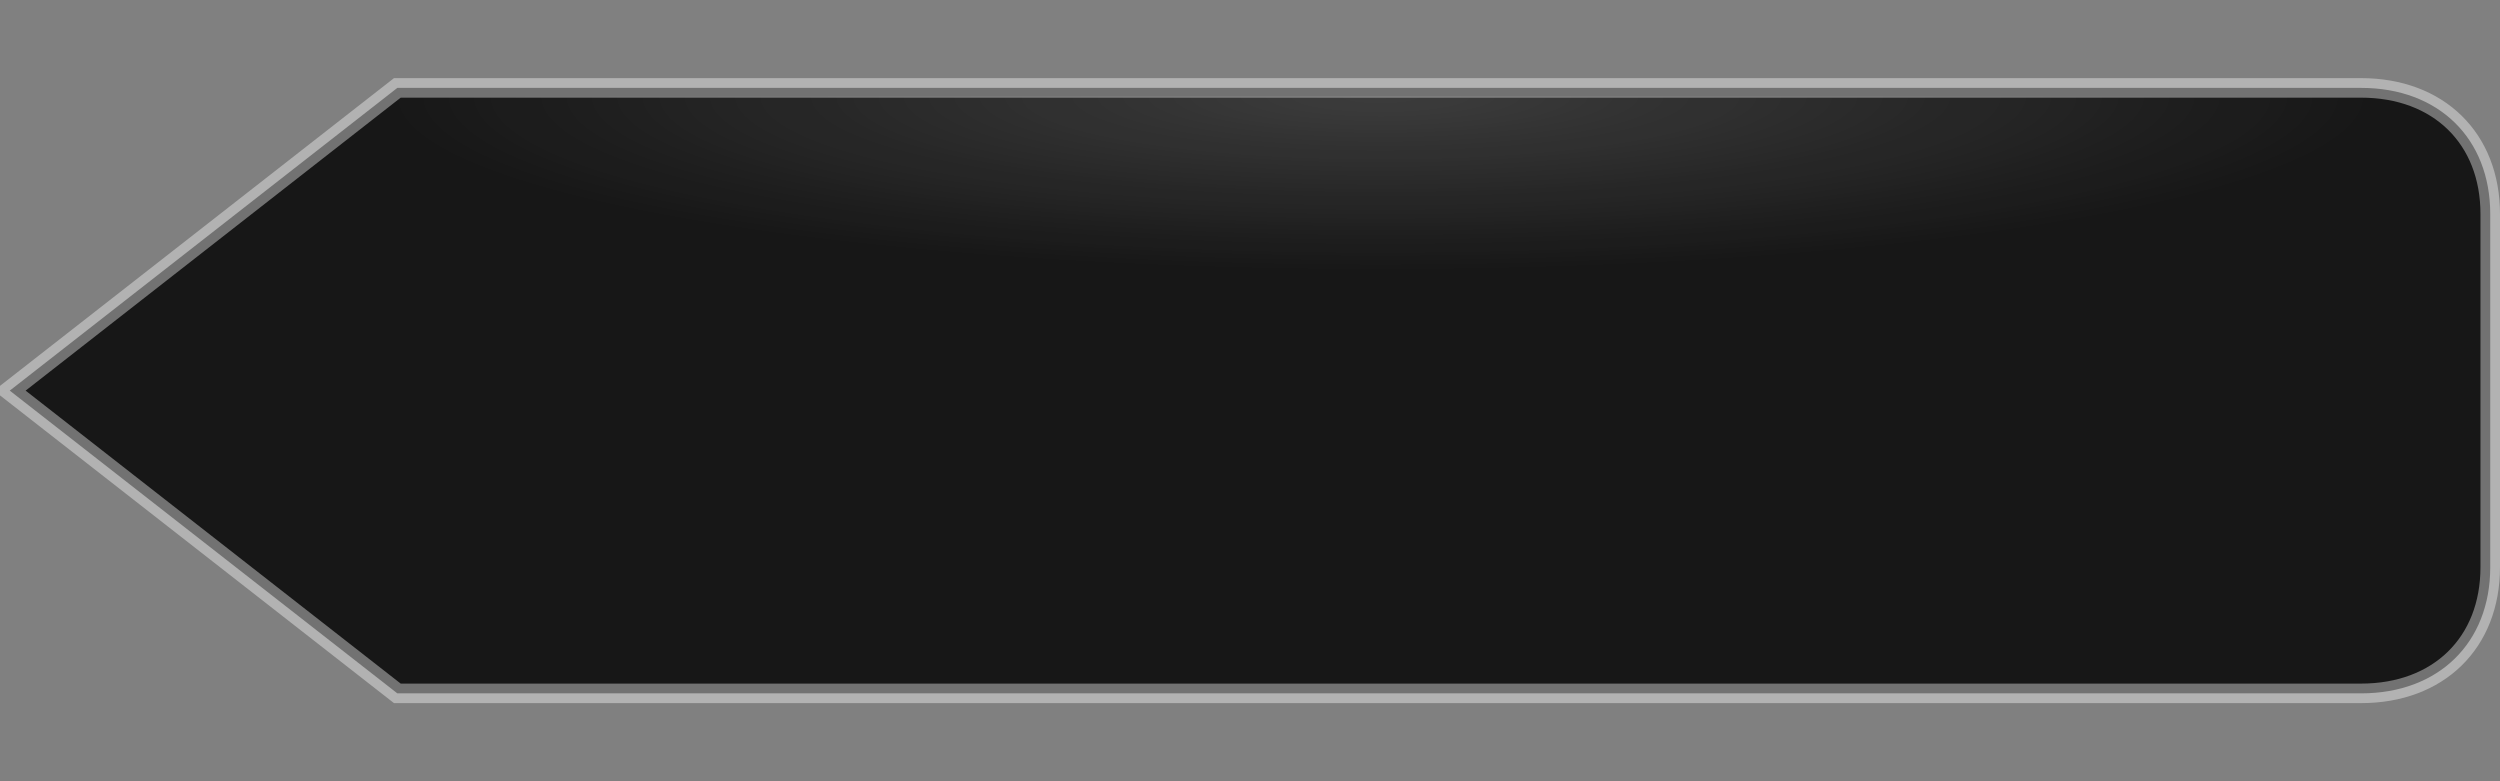 <?xml version="1.0" encoding="UTF-8" standalone="no"?>
<!-- Created with Inkscape (http://www.inkscape.org/) -->

<svg
   xmlns:dc="http://purl.org/dc/elements/1.1/"
   xmlns:cc="http://creativecommons.org/ns#"
   xmlns:rdf="http://www.w3.org/1999/02/22-rdf-syntax-ns#"
   xmlns:svg="http://www.w3.org/2000/svg"
   xmlns="http://www.w3.org/2000/svg"
   xmlns:xlink="http://www.w3.org/1999/xlink"
   xmlns:sodipodi="http://sodipodi.sourceforge.net/DTD/sodipodi-0.dtd"
   xmlns:inkscape="http://www.inkscape.org/namespaces/inkscape"
   width="96"
   height="30"
   id="svg10621"
   version="1.1"
   inkscape:version="0.48.5 r10040"
   sodipodi:docname="dash-label-ltr.svg">
  <rect width="100%" height="100%" fill="#808080" stroke="none"/>
  <defs
     id="defs10623">
    <radialGradient
       inkscape:collect="always"
       xlink:href="#linearGradient34508-1-3"
       id="radialGradient99561-1"
       gradientUnits="userSpaceOnUse"
       gradientTransform="matrix(0.721,0,0,0.275,14.205,21.755)"
       cx="51"
       cy="30"
       fx="51"
       fy="30"
       r="42" />
    <linearGradient
       inkscape:collect="always"
       id="linearGradient34508-1-3">
      <stop
         style="stop-color:#ffffff;stop-opacity:1;"
         offset="0"
         id="stop34510-1-9" />
      <stop
         style="stop-color:#ffffff;stop-opacity:0;"
         offset="1"
         id="stop34512-4-5" />
    </linearGradient>
    <radialGradient
       r="42"
       fy="30"
       fx="51"
       cy="30"
       cx="51"
       gradientTransform="matrix(0.721,0,0,0.275,14.205,21.755)"
       gradientUnits="userSpaceOnUse"
       id="radialGradient10592"
       xlink:href="#linearGradient34508-1-3"
       inkscape:collect="always" />
    <radialGradient
       inkscape:collect="always"
       xlink:href="#linearGradient34508-1-3"
       id="radialGradient3770"
       gradientUnits="userSpaceOnUse"
       gradientTransform="matrix(0.721,0,0,0.275,14.205,21.755)"
       cx="51"
       cy="30"
       fx="51"
       fy="30"
       r="42" />
    <radialGradient
       inkscape:collect="always"
       xlink:href="#linearGradient34508-1-3"
       id="radialGradient3001"
       gradientUnits="userSpaceOnUse"
       gradientTransform="matrix(0.721,0,0,0.275,14.205,21.755)"
       cx="51"
       cy="30"
       fx="51"
       fy="30"
       r="42" />
    <radialGradient
       inkscape:collect="always"
       xlink:href="#linearGradient34508-1-3"
       id="radialGradient3007"
       gradientUnits="userSpaceOnUse"
       gradientTransform="matrix(0.721,0,0,0.275,14.205,21.755)"
       cx="51"
       cy="30"
       fx="51"
       fy="30"
       r="42" />
    <radialGradient
       inkscape:collect="always"
       xlink:href="#linearGradient34508-1-3"
       id="radialGradient3067"
       gradientUnits="userSpaceOnUse"
       gradientTransform="matrix(0.721,0,0,0.275,14.205,21.755)"
       cx="51"
       cy="30"
       fx="51"
       fy="30"
       r="42" />
    <radialGradient
       inkscape:collect="always"
       xlink:href="#linearGradient34508-1-3"
       id="radialGradient3072"
       gradientUnits="userSpaceOnUse"
       gradientTransform="matrix(0.721,0,0,0.275,14.205,21.755)"
       cx="51"
       cy="30"
       fx="51"
       fy="30"
       r="42" />
    <radialGradient
       inkscape:collect="always"
       xlink:href="#linearGradient34508-1-3"
       id="radialGradient2997"
       gradientUnits="userSpaceOnUse"
       gradientTransform="matrix(0.721,0,0,0.275,14.205,21.755)"
       cx="51"
       cy="30"
       fx="51"
       fy="30"
       r="42" />
    <radialGradient
       inkscape:collect="always"
       xlink:href="#linearGradient34508-1-3"
       id="radialGradient3113"
       gradientUnits="userSpaceOnUse"
       gradientTransform="matrix(0.721,0,0,0.275,14.205,21.755)"
       cx="51"
       cy="30"
       fx="51"
       fy="30"
       r="42" />
    <linearGradient
       id="linearGradient4405">
      <stop
         style="stop-color:#ffffff;stop-opacity:1;"
         offset="0"
         id="stop4407" />
      <stop
         style="stop-color:#ffffff;stop-opacity:0;"
         offset="1"
         id="stop4409" />
    </linearGradient>
    <linearGradient
       inkscape:collect="always"
       id="linearGradient3832">
      <stop
         style="stop-color:#000000;stop-opacity:1;"
         offset="0"
         id="stop3834" />
      <stop
         style="stop-color:#000000;stop-opacity:0;"
         offset="1"
         id="stop3836" />
    </linearGradient>
    <linearGradient
       inkscape:collect="always"
       xlink:href="#linearGradient3832"
       id="linearGradient3881"
       gradientUnits="userSpaceOnUse"
       gradientTransform="matrix(0.997,0,0,0.989,4.153,1025.509)"
       x1="62.518"
       y1="24.063"
       x2="62.518"
       y2="-36.684" />
    <linearGradient
       inkscape:collect="always"
       xlink:href="#linearGradient3832-7"
       id="linearGradient3027-2"
       gradientUnits="userSpaceOnUse"
       gradientTransform="matrix(0.997,0,0,0.989,471.236,575.14)"
       x1="62.518"
       y1="24.063"
       x2="62.518"
       y2="-36.684" />
    <linearGradient
       inkscape:collect="always"
       id="linearGradient3832-7">
      <stop
         style="stop-color:#000000;stop-opacity:1;"
         offset="0"
         id="stop3834-3" />
      <stop
         style="stop-color:#000000;stop-opacity:0;"
         offset="1"
         id="stop3836-4" />
    </linearGradient>
    <linearGradient
       y2="-36.684"
       x2="62.518"
       y1="24.063"
       x1="62.518"
       gradientTransform="matrix(0.997,0,0,0.989,471.236,615.14)"
       gradientUnits="userSpaceOnUse"
       id="linearGradient3910"
       xlink:href="#linearGradient3832-7"
       inkscape:collect="always" />
    <linearGradient
       y2="-36.684"
       x2="62.518"
       y1="24.063"
       x1="62.518"
       gradientTransform="matrix(0.997,0,0,0.989,471.236,615.14)"
       gradientUnits="userSpaceOnUse"
       id="linearGradient3910-8"
       xlink:href="#linearGradient3832-7-5"
       inkscape:collect="always" />
    <linearGradient
       inkscape:collect="always"
       id="linearGradient3832-7-5">
      <stop
         style="stop-color:#000000;stop-opacity:1;"
         offset="0"
         id="stop3834-3-7" />
      <stop
         style="stop-color:#000000;stop-opacity:0;"
         offset="1"
         id="stop3836-4-1" />
    </linearGradient>
    <radialGradient
       id="radialGradient10592-1"
       gradientUnits="userSpaceOnUse"
       cx="51"
       cy="30"
       r="42"
       gradientTransform="matrix(0.721,0,0,0.275,14.205,21.755)">
      <stop
         id="stop34510-1-9-2"
         style="stop-color:#fff"
         offset="0" />
      <stop
         id="stop34512-4-5-0"
         style="stop-color:#fff;stop-opacity:0"
         offset="1" />
    </radialGradient>
    <radialGradient
       r="42"
       cy="30"
       cx="51"
       gradientTransform="matrix(0.721,0,0,0.275,14.205,21.755)"
       gradientUnits="userSpaceOnUse"
       id="radialGradient3002"
       xlink:href="#radialGradient10592-1"
       inkscape:collect="always" />
    <radialGradient
       r="42"
       cy="30"
       cx="51"
       gradientTransform="matrix(0.721,0,0,0.275,14.205,21.755)"
       gradientUnits="userSpaceOnUse"
       id="radialGradient3002-2"
       xlink:href="#radialGradient10592-1-3"
       inkscape:collect="always" />
    <radialGradient
       id="radialGradient10592-1-3"
       gradientUnits="userSpaceOnUse"
       cx="51"
       cy="30"
       r="42"
       gradientTransform="matrix(0.721,0,0,0.275,14.205,21.755)">
      <stop
         id="stop34510-1-9-2-2"
         style="stop-color:#fff"
         offset="0" />
      <stop
         id="stop34512-4-5-0-6"
         style="stop-color:#fff;stop-opacity:0"
         offset="1" />
    </radialGradient>
    <radialGradient
       r="42"
       cy="30"
       cx="51"
       gradientTransform="matrix(0.721,0,0,0.275,14.205,21.755)"
       gradientUnits="userSpaceOnUse"
       id="radialGradient3807"
       xlink:href="#radialGradient10592-1-3"
       inkscape:collect="always" />
    <radialGradient
       inkscape:collect="always"
       xlink:href="#radialGradient10592-1-3"
       id="radialGradient3027"
       gradientUnits="userSpaceOnUse"
       gradientTransform="matrix(0.721,0,0,0.275,14.205,21.755)"
       cx="51"
       cy="30"
       r="42" />
    <radialGradient
       inkscape:collect="always"
       xlink:href="#radialGradient10592-1-3"
       id="radialGradient3028"
       gradientUnits="userSpaceOnUse"
       gradientTransform="matrix(0.721,0,0,0.275,14.205,21.755)"
       cx="51"
       cy="30"
       r="42" />
    <radialGradient
       inkscape:collect="always"
       xlink:href="#radialGradient10592-1-3"
       id="radialGradient3843"
       gradientUnits="userSpaceOnUse"
       gradientTransform="matrix(0.721,0,0,0.275,14.205,21.755)"
       cx="51"
       cy="30"
       r="42" />
    <radialGradient
       inkscape:collect="always"
       xlink:href="#radialGradient10592-1-3"
       id="radialGradient3848"
       gradientUnits="userSpaceOnUse"
       gradientTransform="matrix(0.721,0,0,0.275,14.205,21.755)"
       cx="51"
       cy="30"
       r="42" />
    <radialGradient
       inkscape:collect="always"
       xlink:href="#radialGradient10592-1-3"
       id="radialGradient3031"
       gradientUnits="userSpaceOnUse"
       gradientTransform="matrix(0.721,0,0,0.275,14.205,21.755)"
       cx="51"
       cy="30"
       r="42" />
  </defs>
  <sodipodi:namedview
     id="base"
     pagecolor="#646464"
     bordercolor="#666666"
     borderopacity="1.0"
     inkscape:pageopacity="0.39215686"
     inkscape:pageshadow="2"
     inkscape:zoom="22.627417"
     inkscape:cx="26.284108"
     inkscape:cy="15.675174"
     inkscape:document-units="px"
     inkscape:current-layer="layer1"
     showgrid="false"
     fit-margin-top="0"
     fit-margin-left="0"
     fit-margin-right="0"
     fit-margin-bottom="0"
     inkscape:window-width="1530"
     inkscape:window-height="835"
     inkscape:window-x="70"
     inkscape:window-y="26"
     inkscape:window-maximized="1"
     borderlayer="true"
     showguides="false"
     inkscape:guide-bbox="true"
     inkscape:snap-bbox="false"
     inkscape:object-nodes="false"
     inkscape:bbox-paths="true"
     inkscape:snap-nodes="true">
    <inkscape:grid
       type="xygrid"
       id="grid3109"
       empspacing="5"
       visible="true"
       enabled="true"
       snapvisiblegridlinesonly="true" />
  </sodipodi:namedview>
  <g
     inkscape:label="Layer 1"
     inkscape:groupmode="layer"
     id="layer1"
     transform="translate(-469.083,-531.993)">
    <g
       id="g3033">
      <path
         sodipodi:nodetypes="sccccccccsss"
         inkscape:connector-curvature="0"
         id="rect6900"
         d="m 564.708,540.212 c 0,-2.906 -1.984,-4.844 -4.961,-4.844 l -75.406,0 0,0 0,0 -14.883,11.625 14.883,11.625 0,0 0,0 75.406,0 c 2.977,0 4.961,-1.938 4.961,-4.844 z"
         style="fill:#000000;fill-opacity:0.824;stroke:#ffffff;stroke-width:0.75;stroke-miterlimit:4;stroke-opacity:0.392;stroke-dasharray:none;display:inline" />
      <g
         style="opacity:0.35"
         transform="matrix(1.262,0,0,-0.372,-87.531,744.77)"
         id="layer1-0-9">
        <path
           transform="matrix(1,0,0,1.562,432.09,515.16)"
           d="M 9,30 C 9,21.163 27.804,14 51,14 74.196,14 93,21.163 93,30 H 51 z"
           style="opacity:0.463;color:#000000;fill:url(#radialGradient3031)"
           id="path34506-3-4"
           inkscape:connector-curvature="0" />
      </g>
    </g>
  </g>
</svg>

